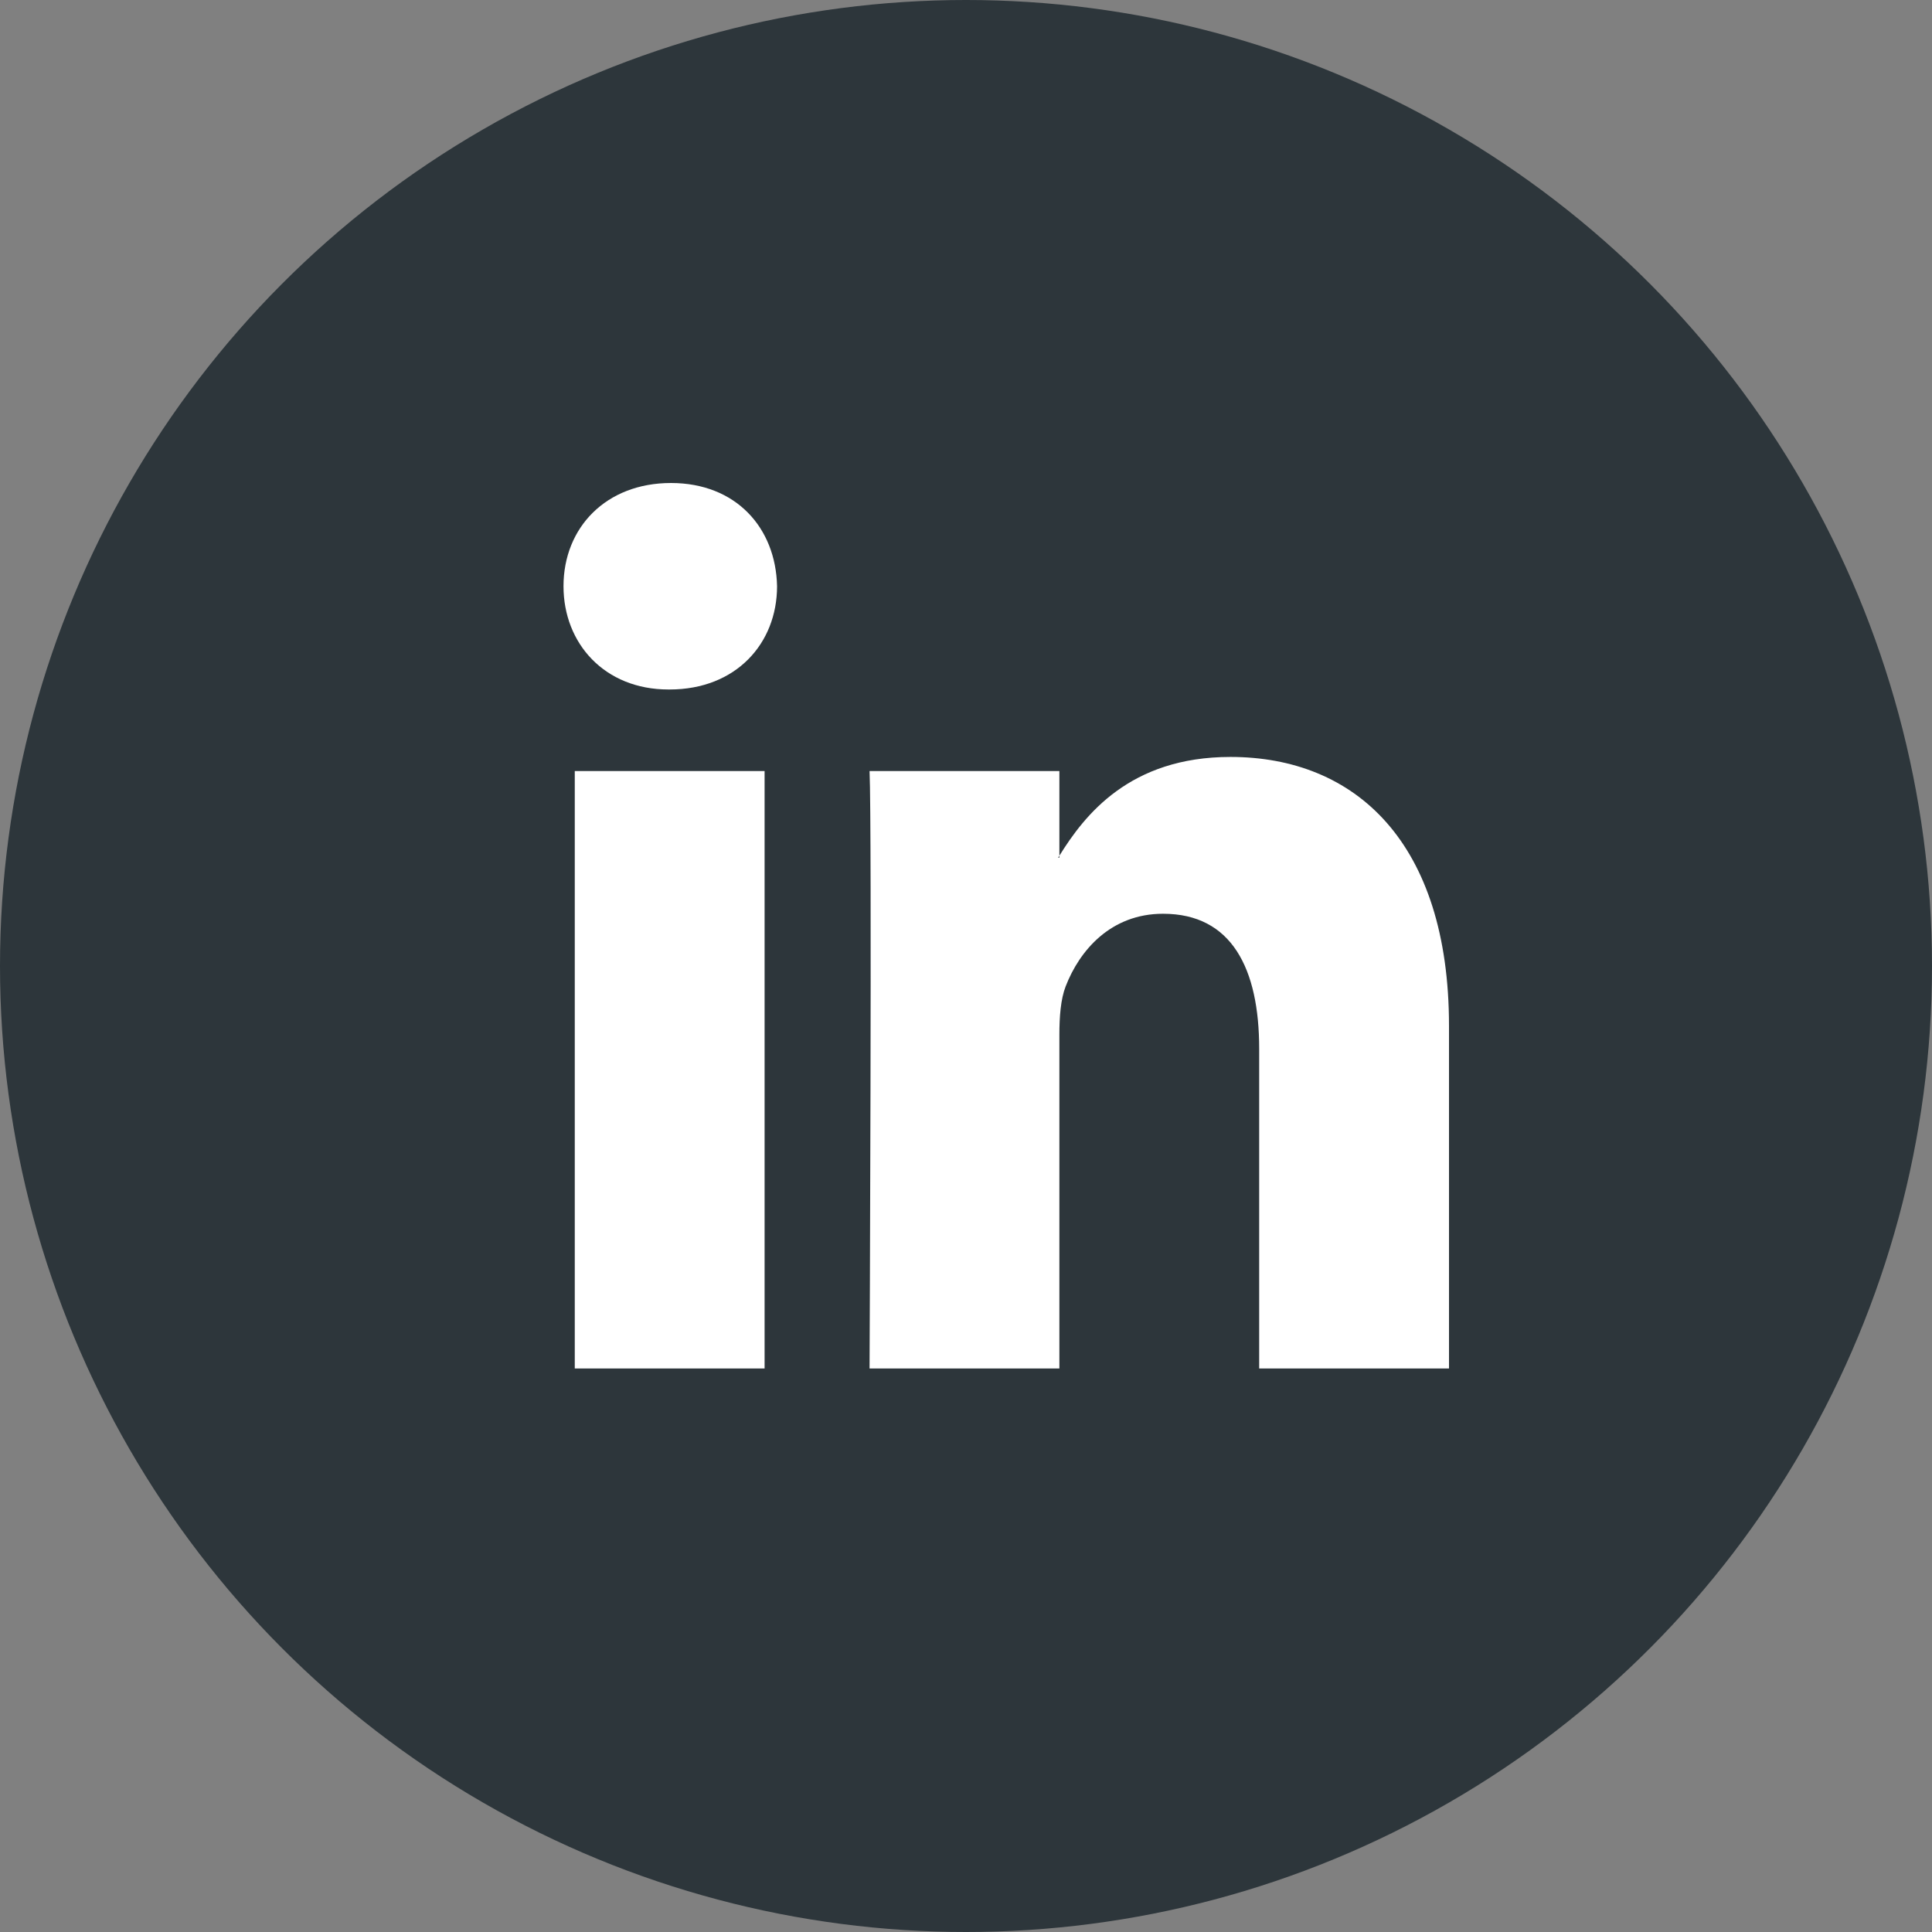 <?xml version="1.0" encoding="UTF-8"?>
<svg width="24px" height="24px" viewBox="0 0 24 24" version="1.1" xmlns="http://www.w3.org/2000/svg" xmlns:xlink="http://www.w3.org/1999/xlink">
    <rect x="0" y="0" width="24" height="24" fill="#808080" stroke="none"/>
    <!-- Generator: Sketch 44.1 (41455) - http://www.bohemiancoding.com/sketch -->
    <title>Group 3</title>
    <desc>Created with Sketch.</desc>
    <defs></defs>
    <g id="Page-1" stroke="none" stroke-width="1" fill="none" fill-rule="evenodd">
        <g id="Group-2" transform="translate(-855, -567)">
            <g id="Group-3" transform="translate(855, 567)">
                <circle id="Oval" fill="#2D363B" cx="12" cy="12" r="12"></circle>
                <g id="linkedin-logo" transform="translate(7, 6)" fill-rule="nonzero" fill="#FFFFFF">
                    <path d="M11,6.744 L11,11 L8.642,11 L8.642,7.029 C8.642,6.032 8.301,5.351 7.448,5.351 C6.796,5.351 6.409,5.81 6.238,6.253 C6.176,6.412 6.16,6.633 6.16,6.855 L6.16,11 L3.802,11 C3.802,11 3.833,4.275 3.802,3.578 L6.16,3.578 L6.16,4.63 C6.155,4.638 6.149,4.646 6.144,4.654 L6.16,4.654 L6.16,4.63 C6.473,4.125 7.033,3.403 8.285,3.403 C9.837,3.403 11,4.464 11,6.744 Z M1.335,0 C0.528,0 0,0.554 0,1.282 C0,1.995 0.512,2.565 1.303,2.565 L1.319,2.565 C2.141,2.565 2.653,1.995 2.653,1.282 C2.637,0.554 2.141,0 1.335,0 Z M0.14,11 L2.498,11 L2.498,3.578 L0.14,3.578 L0.14,11 Z" id="LinkedIn"></path>
                </g>
            </g>
        </g>
    </g>
</svg>